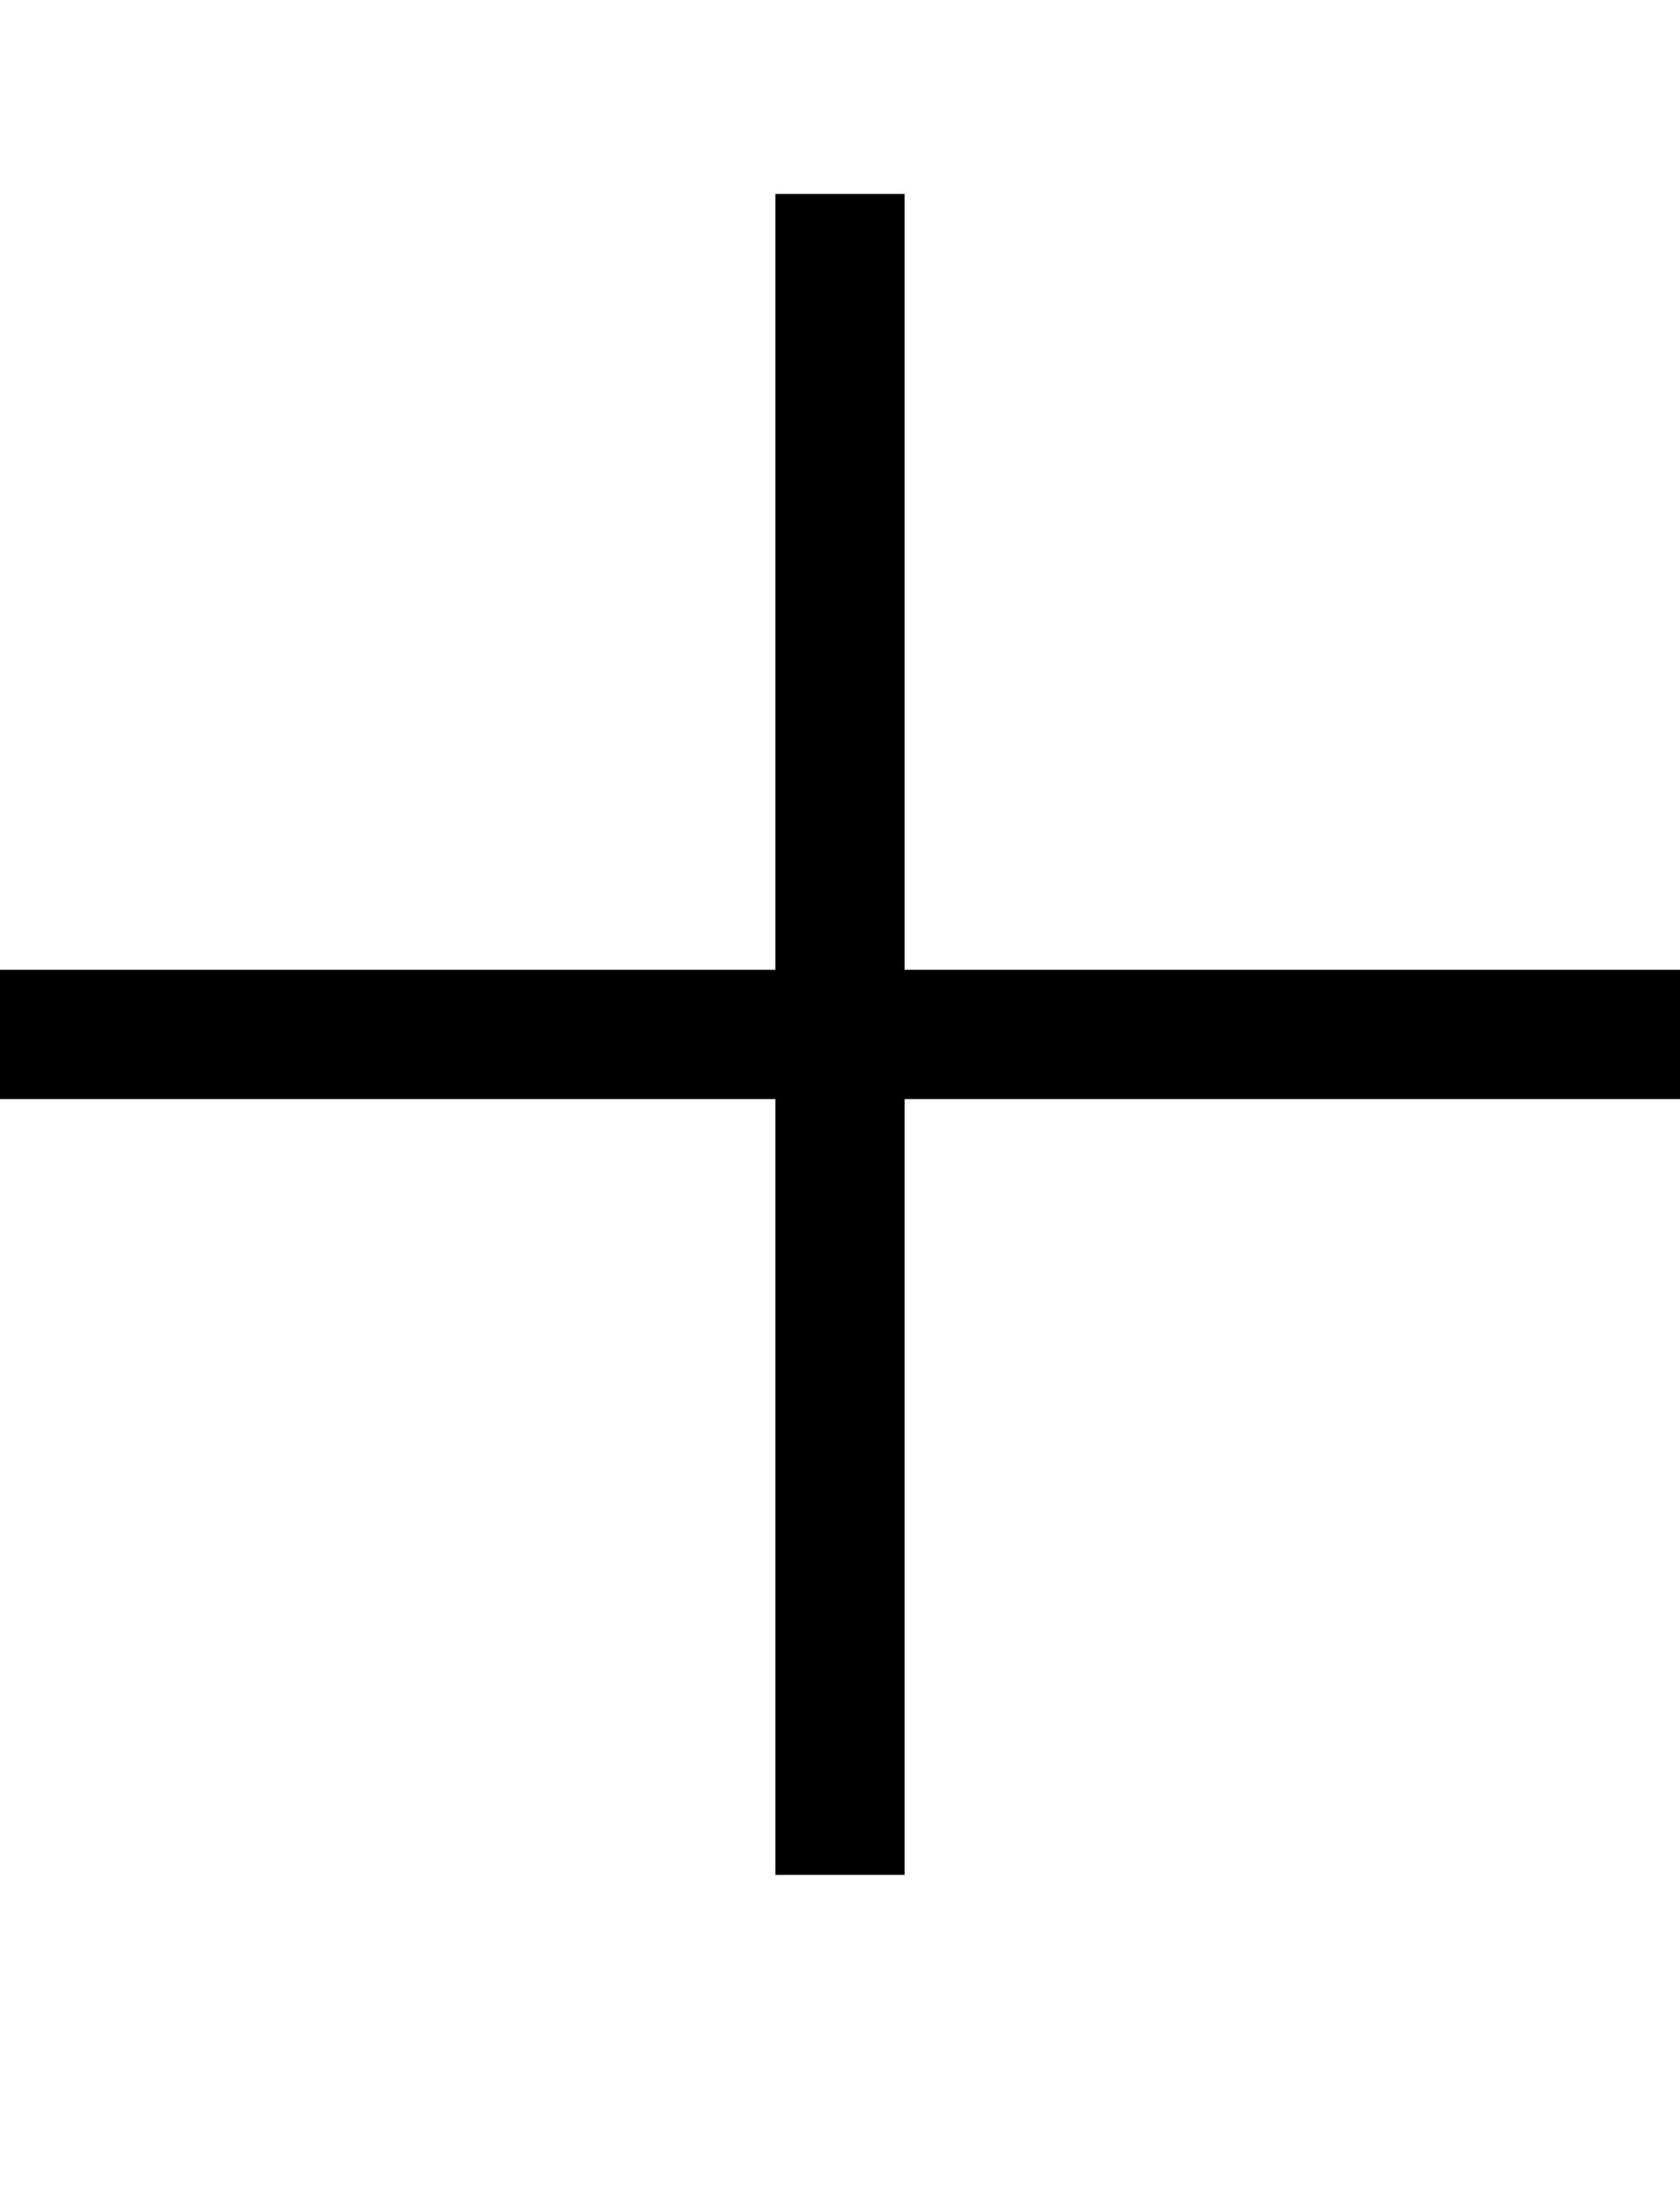 <svg width="13" height="17" viewBox="0 0 13 17" fill="none" xmlns="http://www.w3.org/2000/svg">
<path d="M6.5 2V14" stroke="black" stroke-linecap="square"/>
<path d="M12.5 8L0.5 8" stroke="black" stroke-linecap="square"/>
</svg>
